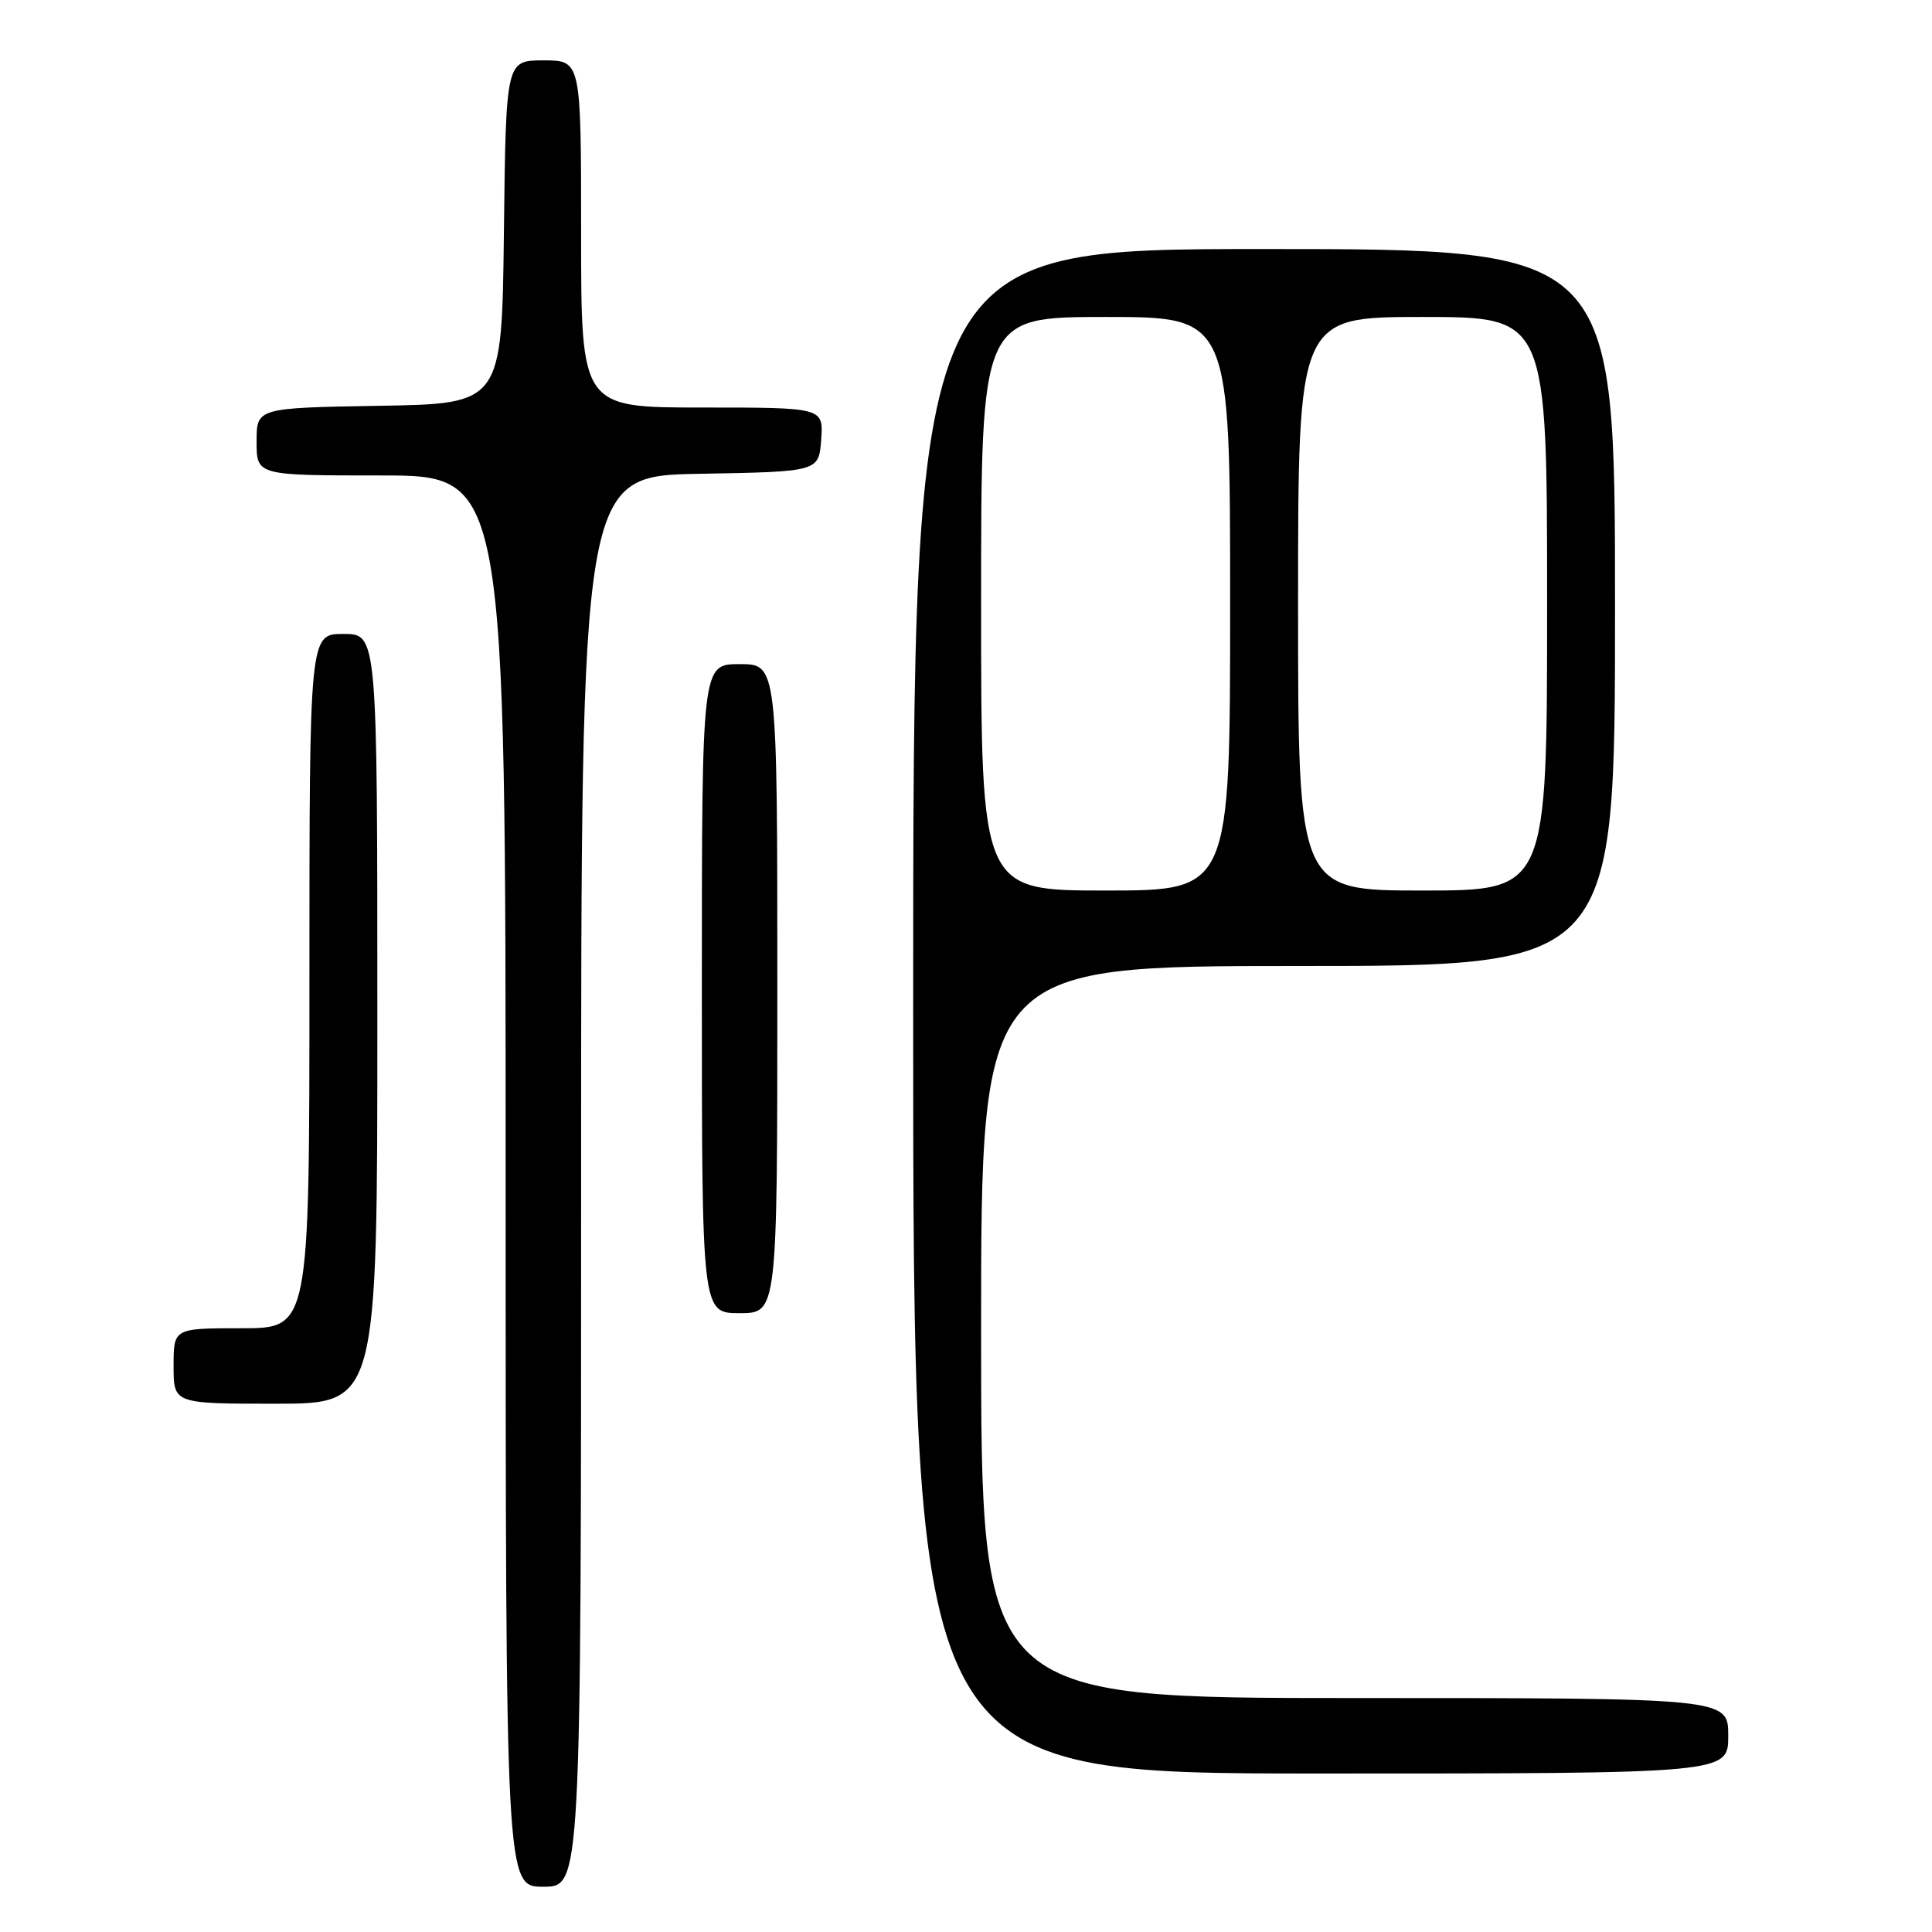 <?xml version="1.0" encoding="UTF-8" standalone="no"?>
<!DOCTYPE svg PUBLIC "-//W3C//DTD SVG 1.1//EN" "http://www.w3.org/Graphics/SVG/1.1/DTD/svg11.dtd" >
<svg xmlns="http://www.w3.org/2000/svg" xmlns:xlink="http://www.w3.org/1999/xlink" version="1.1" viewBox="0 0 256 256">
 <g >
 <path fill="currentColor"
d=" M 77.00 156.53 C 77.00 63.05 77.00 63.05 92.75 62.78 C 108.50 62.50 108.50 62.50 108.81 58.25 C 109.11 54.00 109.11 54.00 93.06 54.00 C 77.00 54.00 77.00 54.00 77.00 31.00 C 77.00 8.00 77.00 8.00 72.02 8.00 C 67.04 8.00 67.04 8.00 66.77 30.75 C 66.50 53.50 66.50 53.50 50.25 53.77 C 34.00 54.05 34.00 54.05 34.00 58.52 C 34.00 63.00 34.00 63.00 50.50 63.00 C 67.00 63.00 67.00 63.00 67.00 156.50 C 67.00 250.00 67.00 250.00 72.00 250.00 C 77.00 250.00 77.00 250.00 77.00 156.53 Z  M 229.00 230.00 C 229.00 225.00 229.00 225.00 179.50 225.00 C 130.00 225.00 130.00 225.00 130.00 176.50 C 130.00 128.00 130.00 128.00 172.00 128.00 C 214.00 128.00 214.00 128.00 214.00 80.50 C 214.00 33.00 214.00 33.00 167.50 33.00 C 121.00 33.00 121.00 33.00 121.00 134.00 C 121.00 235.00 121.00 235.00 175.00 235.00 C 229.00 235.00 229.00 235.00 229.00 230.00 Z  M 50.00 135.00 C 50.00 84.00 50.00 84.00 45.50 84.00 C 41.00 84.00 41.00 84.00 41.00 130.00 C 41.00 176.00 41.00 176.00 32.00 176.00 C 23.00 176.00 23.00 176.00 23.00 181.00 C 23.00 186.00 23.00 186.00 36.50 186.00 C 50.00 186.00 50.00 186.00 50.00 135.00 Z  M 103.00 131.00 C 103.00 88.00 103.00 88.00 98.00 88.00 C 93.00 88.00 93.00 88.00 93.00 131.00 C 93.00 174.00 93.00 174.00 98.00 174.00 C 103.00 174.00 103.00 174.00 103.00 131.00 Z  M 130.00 80.00 C 130.00 42.00 130.00 42.00 146.50 42.00 C 163.00 42.00 163.00 42.00 163.00 80.00 C 163.00 118.00 163.00 118.00 146.50 118.00 C 130.00 118.00 130.00 118.00 130.00 80.00 Z  M 172.00 80.00 C 172.00 42.00 172.00 42.00 188.50 42.00 C 205.00 42.00 205.00 42.00 205.00 80.00 C 205.00 118.00 205.00 118.00 188.50 118.00 C 172.00 118.00 172.00 118.00 172.00 80.00 Z "/>
</g>
</svg>